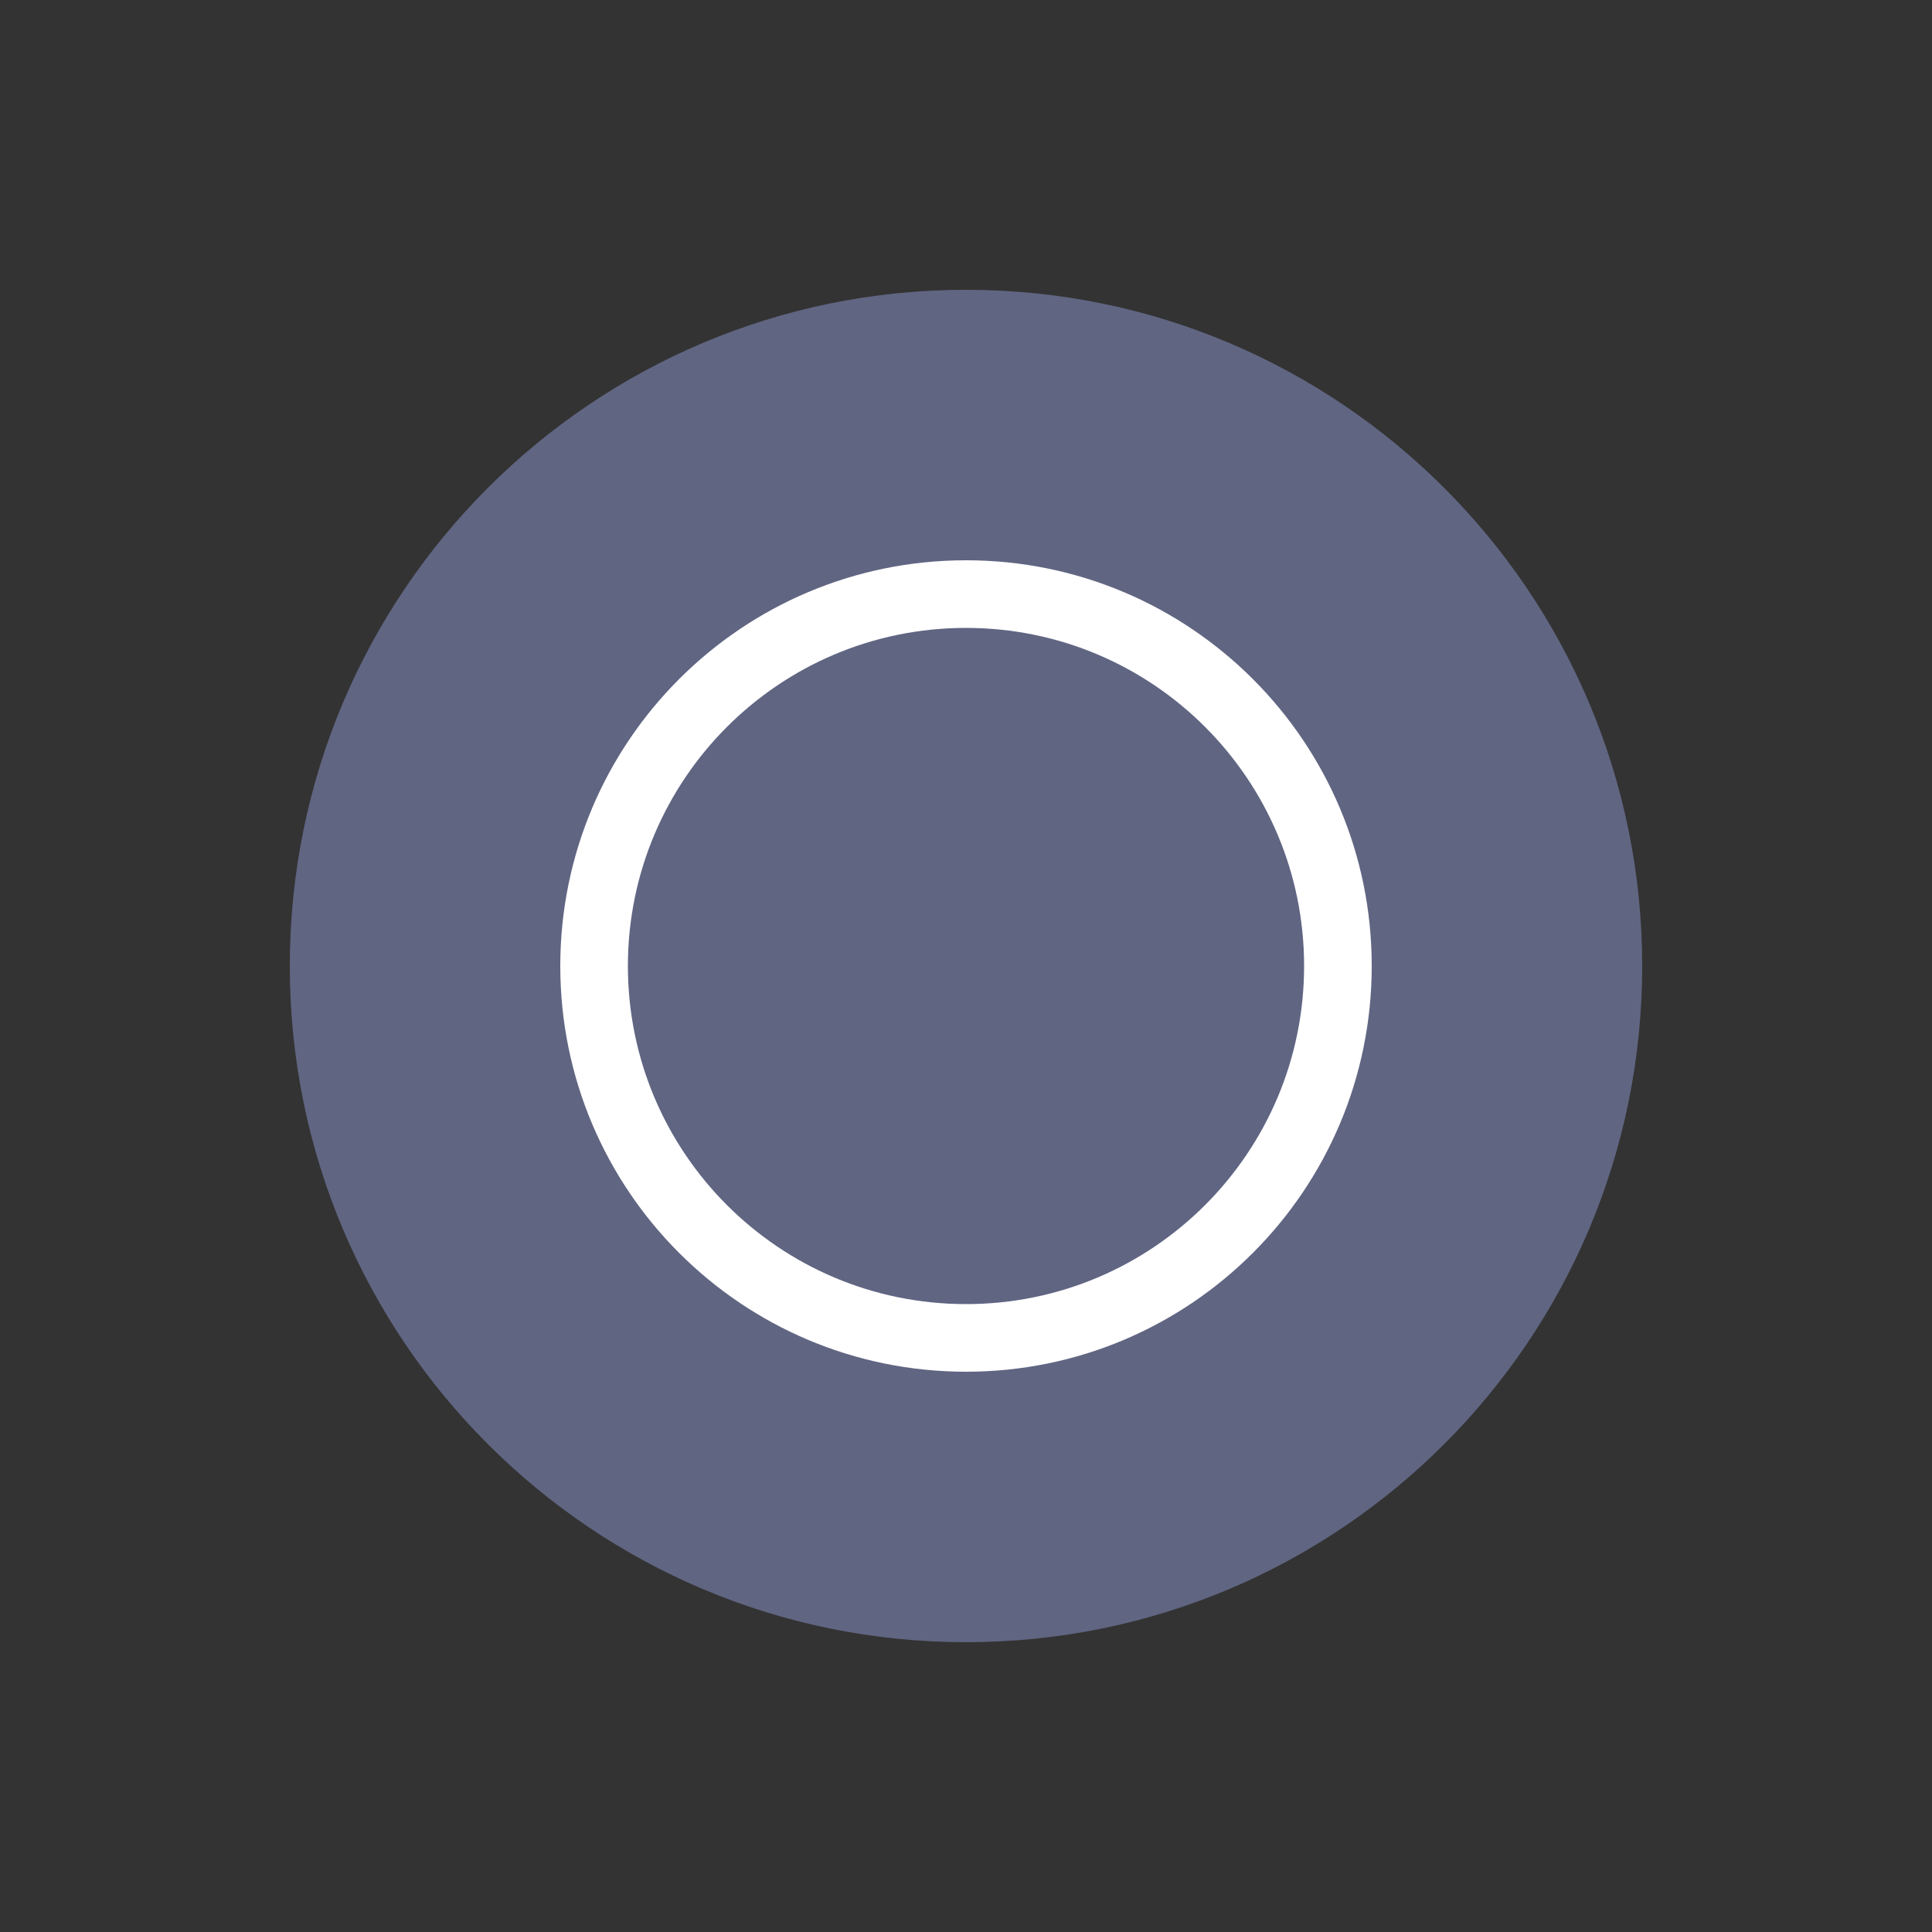 <svg width="20" height="20" viewBox="0 0 20 20" fill="none" xmlns="http://www.w3.org/2000/svg">
<rect x="0" y="0" width="20" height="20" fill="#333333" stroke="none"/>
<path d="M10 17C13.866 17 17 13.866 17 10C17 6.134 13.866 3 10 3C6.134 3 3 6.134 3 10C3 13.866 6.134 17 10 17Z" fill="#606582"/>
<path d="M10 14.2C12.32 14.2 14.2 12.32 14.2 10C14.2 7.68 12.32 5.8 10 5.8C7.68 5.8 5.8 7.68 5.8 10C5.8 12.32 7.68 14.2 10 14.2ZM10 13.5C8.067 13.5 6.5 11.933 6.5 10C6.5 8.067 8.067 6.5 10 6.5C11.933 6.5 13.5 8.067 13.5 10C13.5 11.933 11.933 13.5 10 13.5Z" fill="white"/>
</svg>
